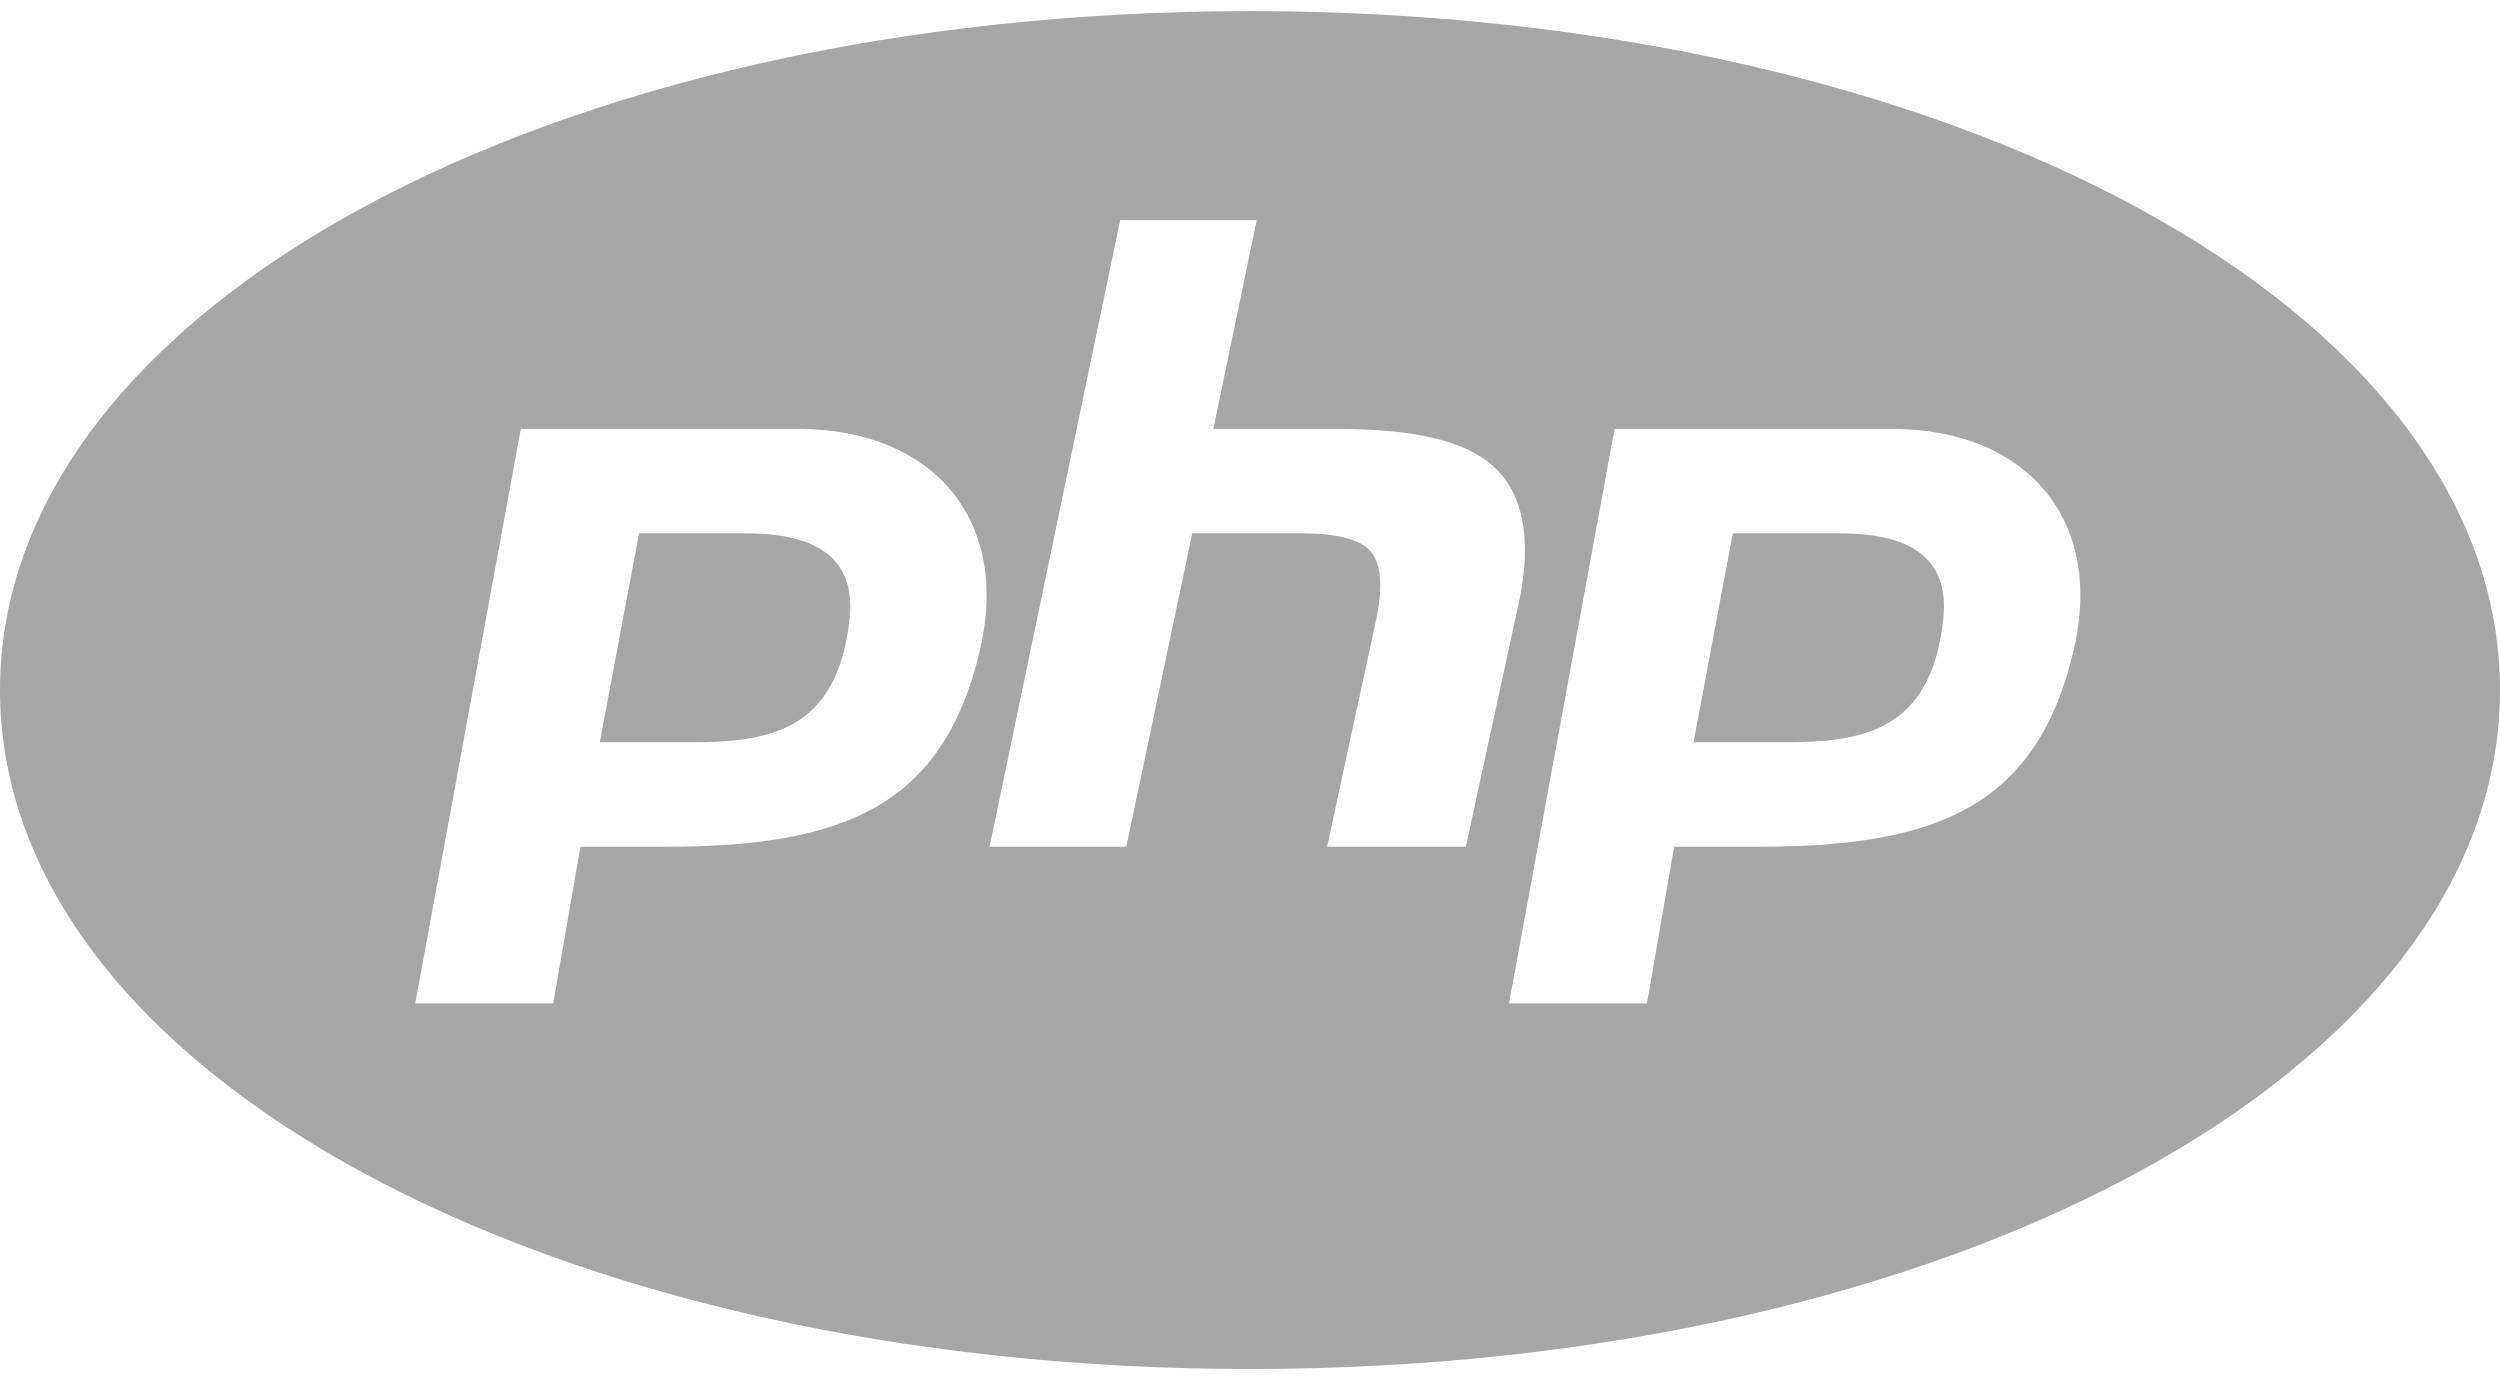 <svg width="58" height="32" viewBox="0 0 58 32" fill="none" xmlns="http://www.w3.org/2000/svg">
<path d="M29 0.258C12.739 0.258 0 7.178 0 16.009C0 24.841 12.739 31.761 29 31.761C45.261 31.761 58 24.841 58 16.009C58 7.178 45.261 0.258 29 0.258ZM25.989 5.105H29.156L28.15 9.951H30.978C32.771 9.951 33.975 10.202 34.659 10.832C35.33 11.451 35.532 12.469 35.264 13.856L34.008 19.644H30.789L31.945 14.291C32.087 13.558 32.03 13.046 31.785 12.777C31.539 12.507 31.001 12.374 30.194 12.374H27.66L26.13 19.644H22.958L25.989 5.105ZM12.083 9.951H18.526C21.599 9.951 23.459 12.015 22.732 15.096C21.887 18.674 19.621 19.644 15.458 19.644H13.466L12.834 23.279H9.634L12.083 9.951ZM37.458 9.951H43.901C46.974 9.951 48.834 12.015 48.107 15.096C47.262 18.674 44.996 19.644 40.833 19.644H38.841L38.209 23.279H35.009L37.458 9.951ZM14.826 12.374L13.915 17.221H15.982C17.771 17.221 19.433 17.017 19.711 14.343C19.815 13.307 19.385 12.374 17.318 12.374H14.826ZM40.201 12.374L39.29 17.221H41.357C43.146 17.221 44.807 17.017 45.086 14.343C45.19 13.307 44.76 12.374 42.693 12.374H40.201Z" fill="#A6A6A6"/>
</svg>
